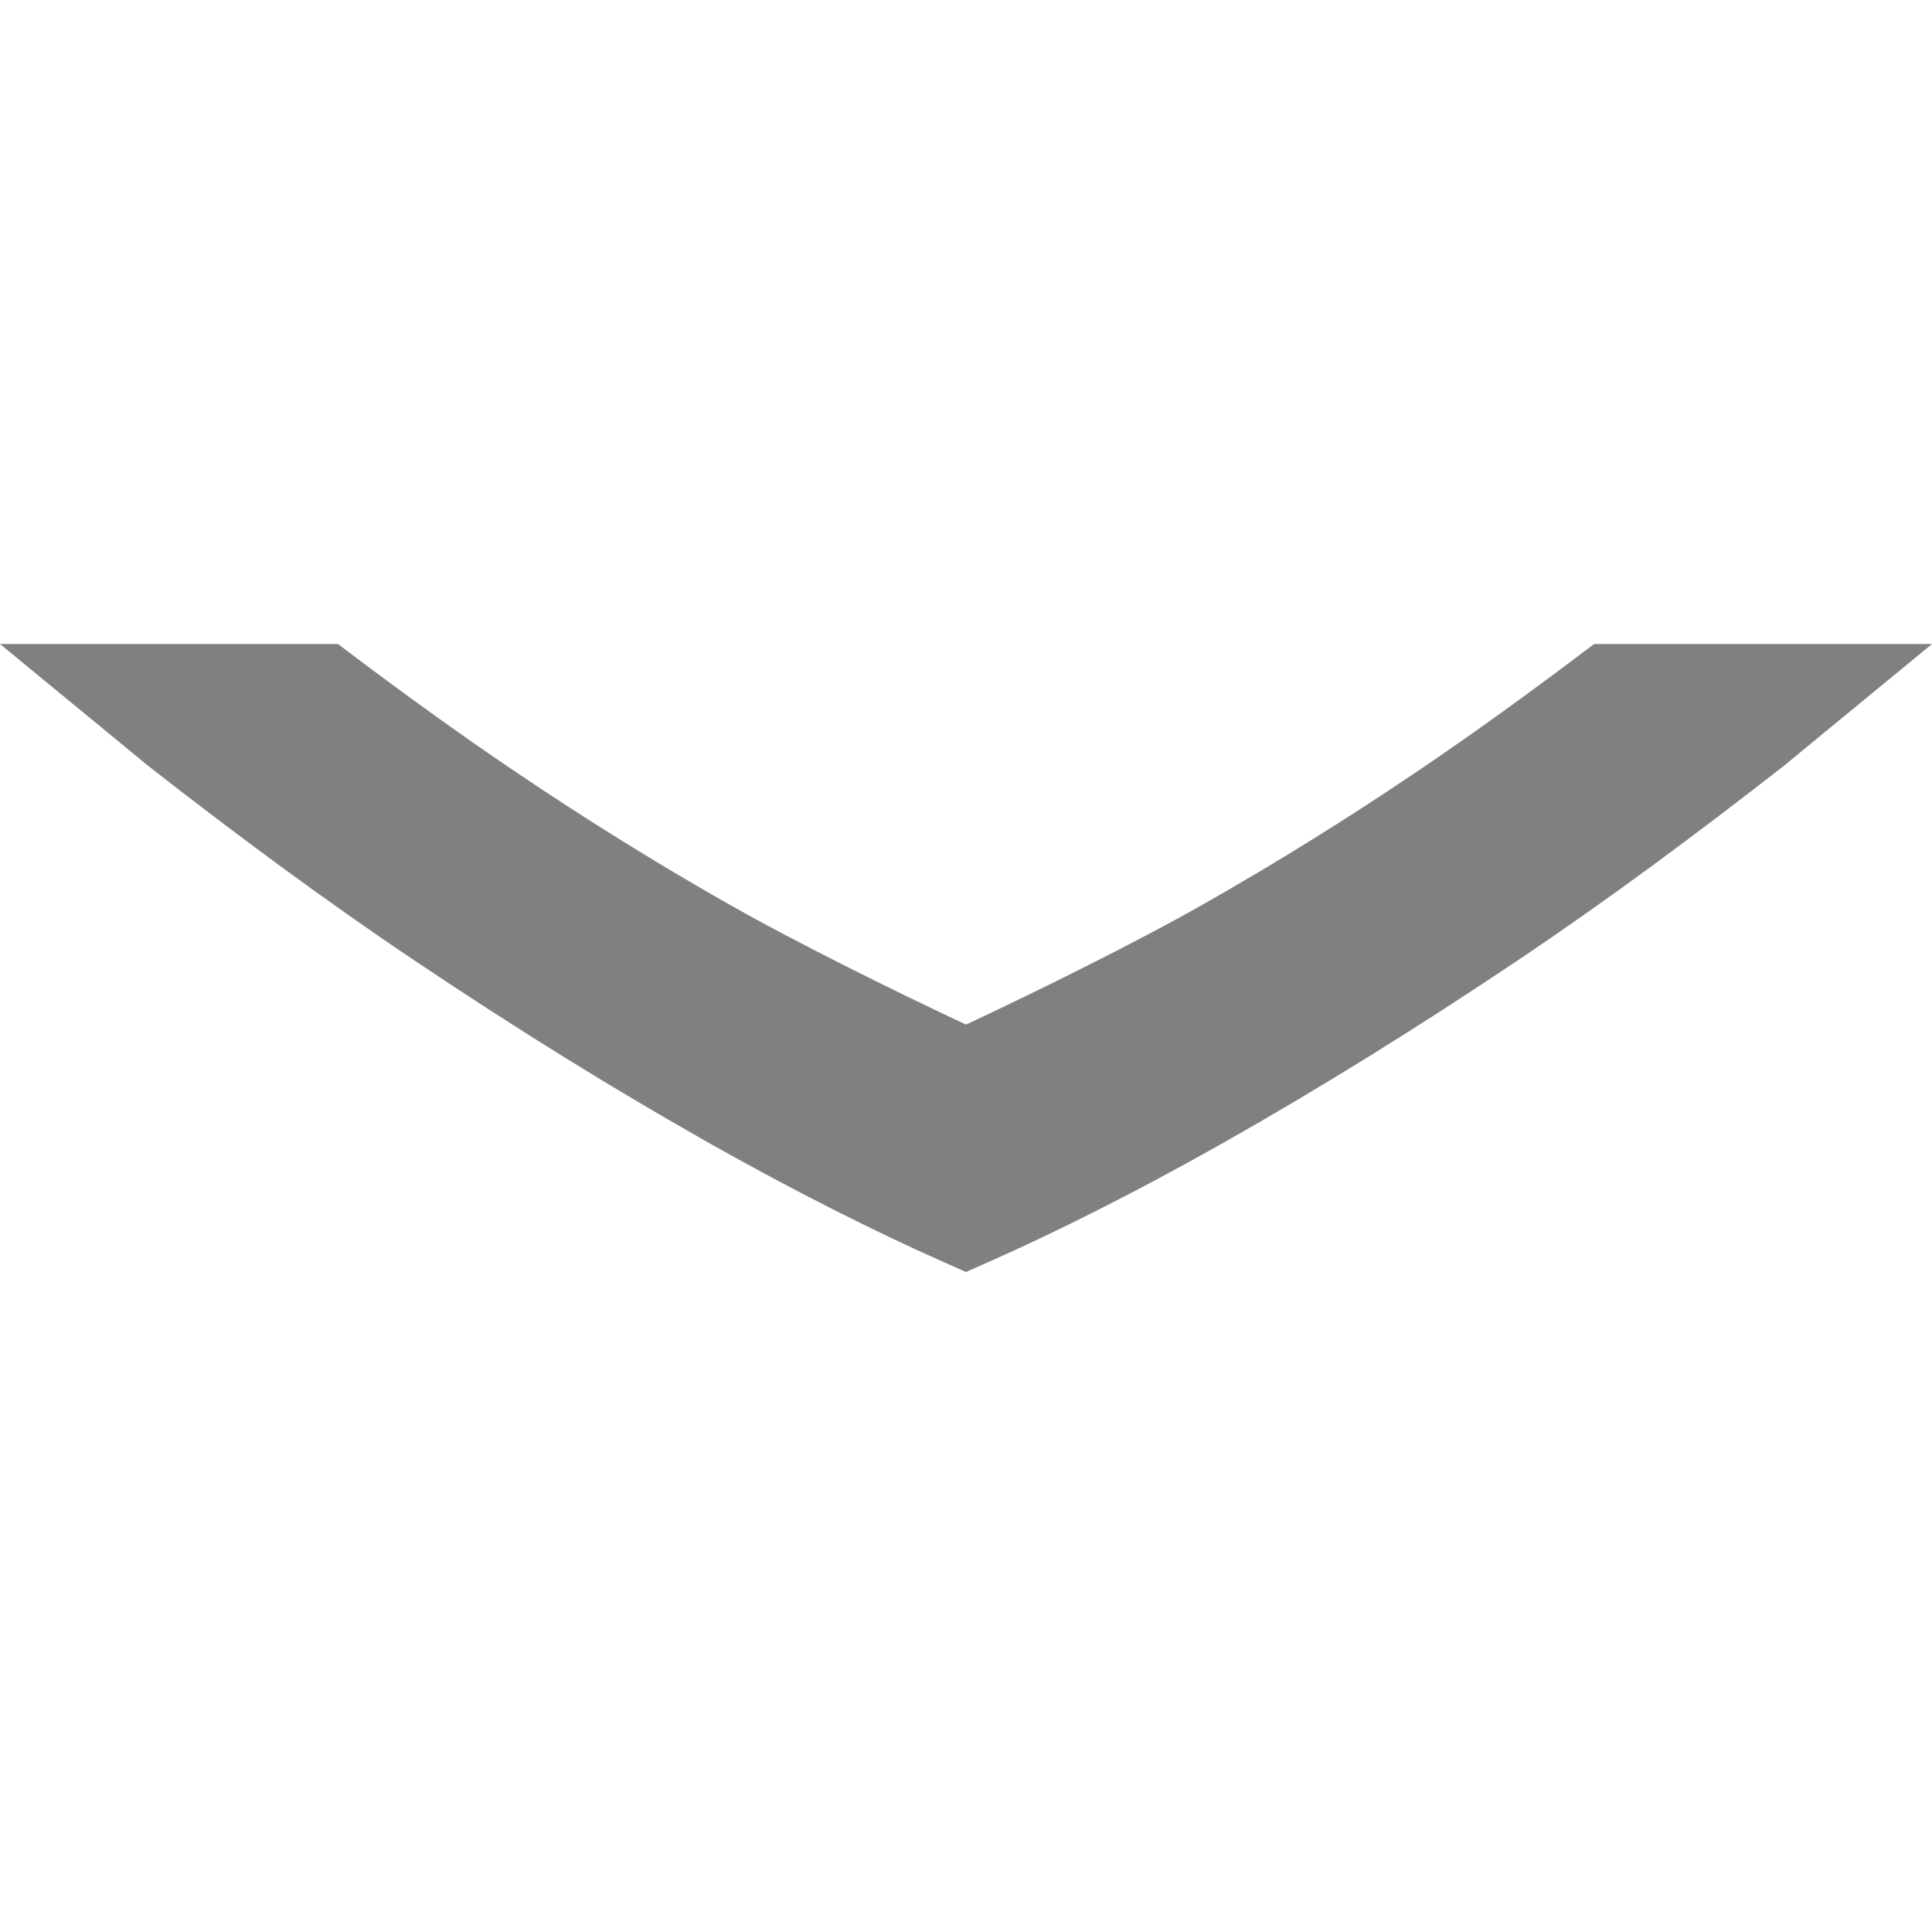 <?xml version="1.0" encoding="UTF-8" standalone="no"?>
<!-- Created with Inkscape (http://www.inkscape.org/) -->
<svg id="svg4874" xmlns:rdf="http://www.w3.org/1999/02/22-rdf-syntax-ns#" xmlns="http://www.w3.org/2000/svg" height="24" viewBox="0 0 24 24" width="24" version="1.1" xmlns:cc="http://creativecommons.org/ns#" xmlns:dc="http://purl.org/dc/elements/1.1/">
 <g id="layer1" transform="translate(67.857 -150.51)">
  <rect id="rect4782-01" style="color:#000000;fill:none" transform="matrix(0,1,1,0,0,0)" height="96" width="96" y="-67.857" x="78.505"/>
  <path id="path4224" style="color-rendering:auto;text-decoration-color:#000000;color:#000000;font-variant-numeric:normal;shape-rendering:auto;solid-color:#000000;text-decoration-line:none;fill:#808080;font-variant-position:normal;mix-blend-mode:normal;font-feature-settings:normal;shape-padding:0;font-variant-alternates:normal;text-indent:0;font-variant-ligatures:normal;font-variant-caps:normal;image-rendering:auto;white-space:normal;text-decoration-style:solid;text-orientation:mixed;isolation:auto;text-transform:none" d="m-67.857 158.51h4.198l0.215 0.162c0.641 0.482 1.296 0.956 1.978 1.417 0.864 0.584 1.746 1.133 2.649 1.646 0.875 0.497 2.099 1.099 2.96 1.503 0.862-0.404 2.087-1.006 2.962-1.503 0.903-0.513 1.785-1.062 2.649-1.646 0.681-0.46 1.335-0.934 1.976-1.417l0.215-0.162h4.198l-1.846 1.518c-1.08 0.843-2.176 1.658-3.3 2.412-1.255 0.842-2.474 1.597-3.658 2.267-1.095 0.619-2.108 1.122-2.869 1.459l-0.327 0.145-0.327-0.145c-0.776-0.346-1.773-0.84-2.868-1.459-1.185-0.669-2.404-1.425-3.658-2.267-1.123-0.753-2.221-1.569-3.301-2.412z"/>
 </g>
</svg>
